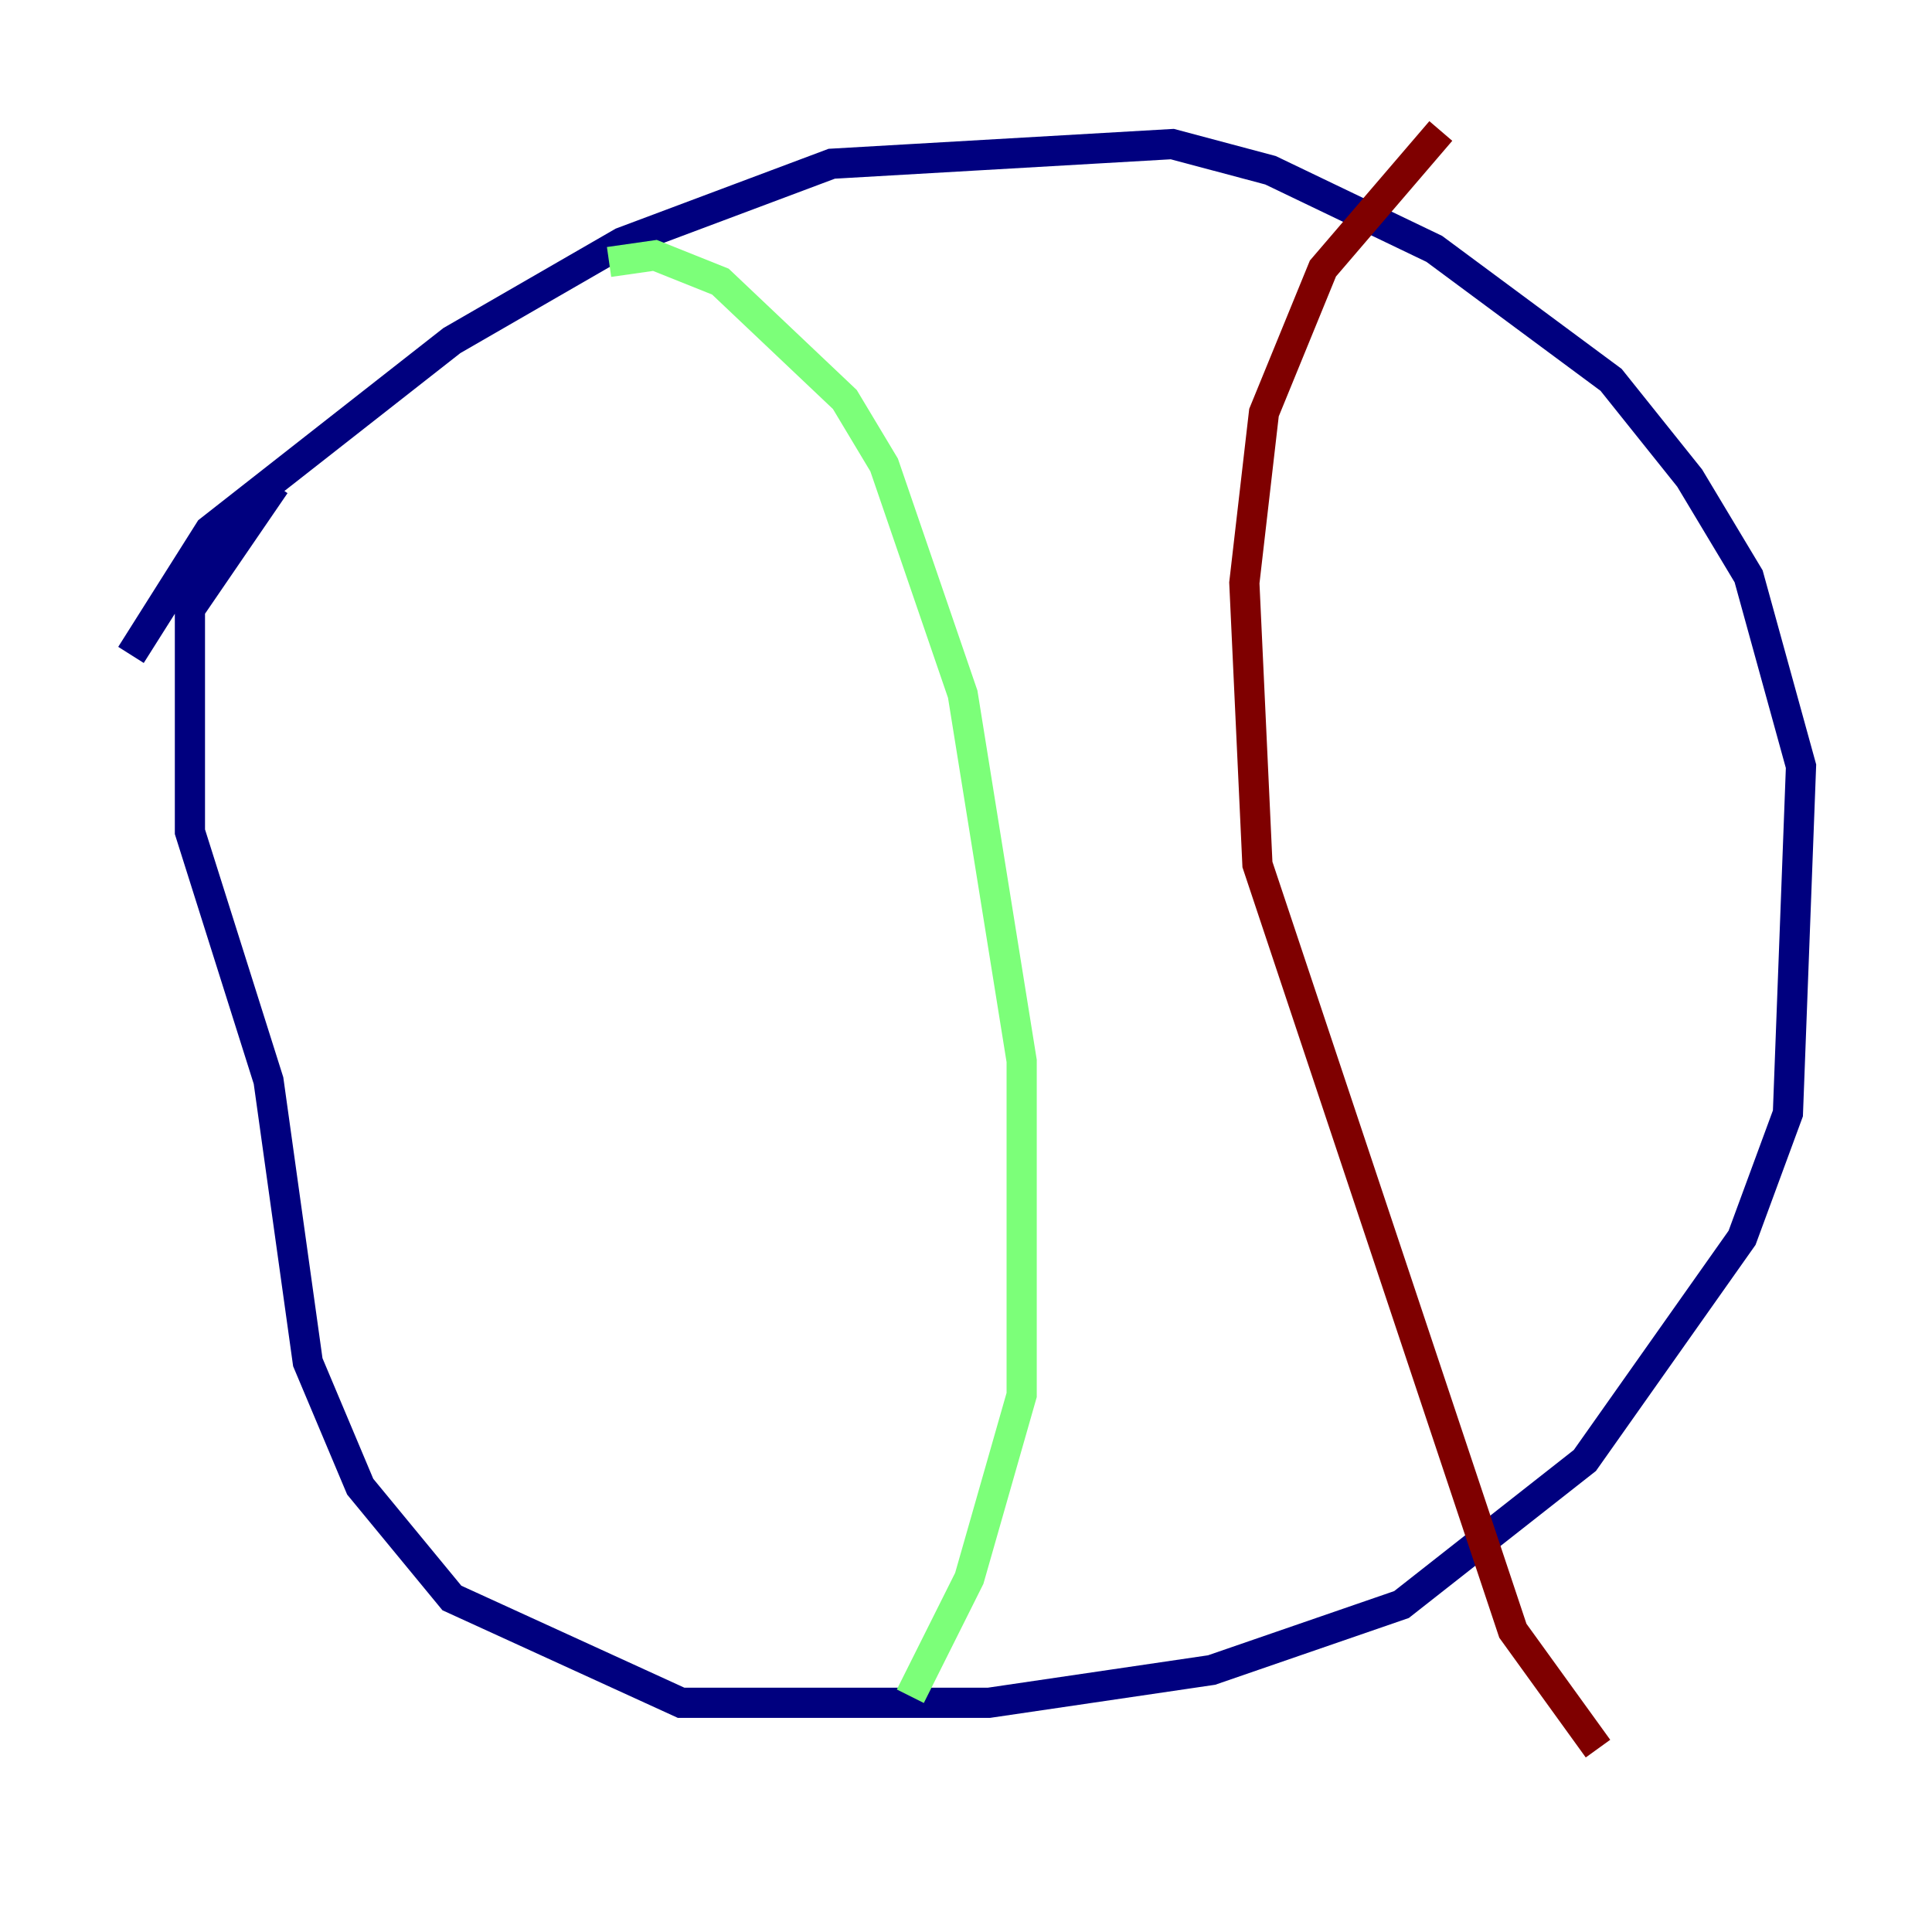 <?xml version="1.0" encoding="utf-8" ?>
<svg baseProfile="tiny" height="128" version="1.2" viewBox="0,0,128,128" width="128" xmlns="http://www.w3.org/2000/svg" xmlns:ev="http://www.w3.org/2001/xml-events" xmlns:xlink="http://www.w3.org/1999/xlink"><defs /><polyline fill="none" points="8.678,43.39 13.885,35.146 29.939,22.563 41.22,16.054 55.105,10.848 77.668,9.546 84.176,11.281 95.024,16.488 106.739,25.166 111.946,31.675 115.851,38.183 119.322,50.766 118.454,73.763 115.417,82.007 105.003,96.759 92.854,106.305 80.271,110.644 65.519,112.814 45.125,112.814 29.939,105.871 23.864,98.495 20.393,90.251 17.79,71.593 12.583,55.105 12.583,40.352 18.224,32.108" stroke="#00007f" stroke-width="2" /><polyline fill="none" points="40.352,17.356 43.39,16.922 47.729,18.658 55.973,26.468 58.576,30.807 63.783,45.993 67.688,70.291 67.688,92.42 64.217,104.57 60.312,112.38" stroke="#7cff79" stroke-width="2" /><polyline fill="none" points="95.458,8.678 87.647,17.79 83.742,27.336 82.441,38.617 83.308,57.275 100.231,108.041 105.871,115.851" stroke="#7f0000" stroke-width="2" /></svg>
